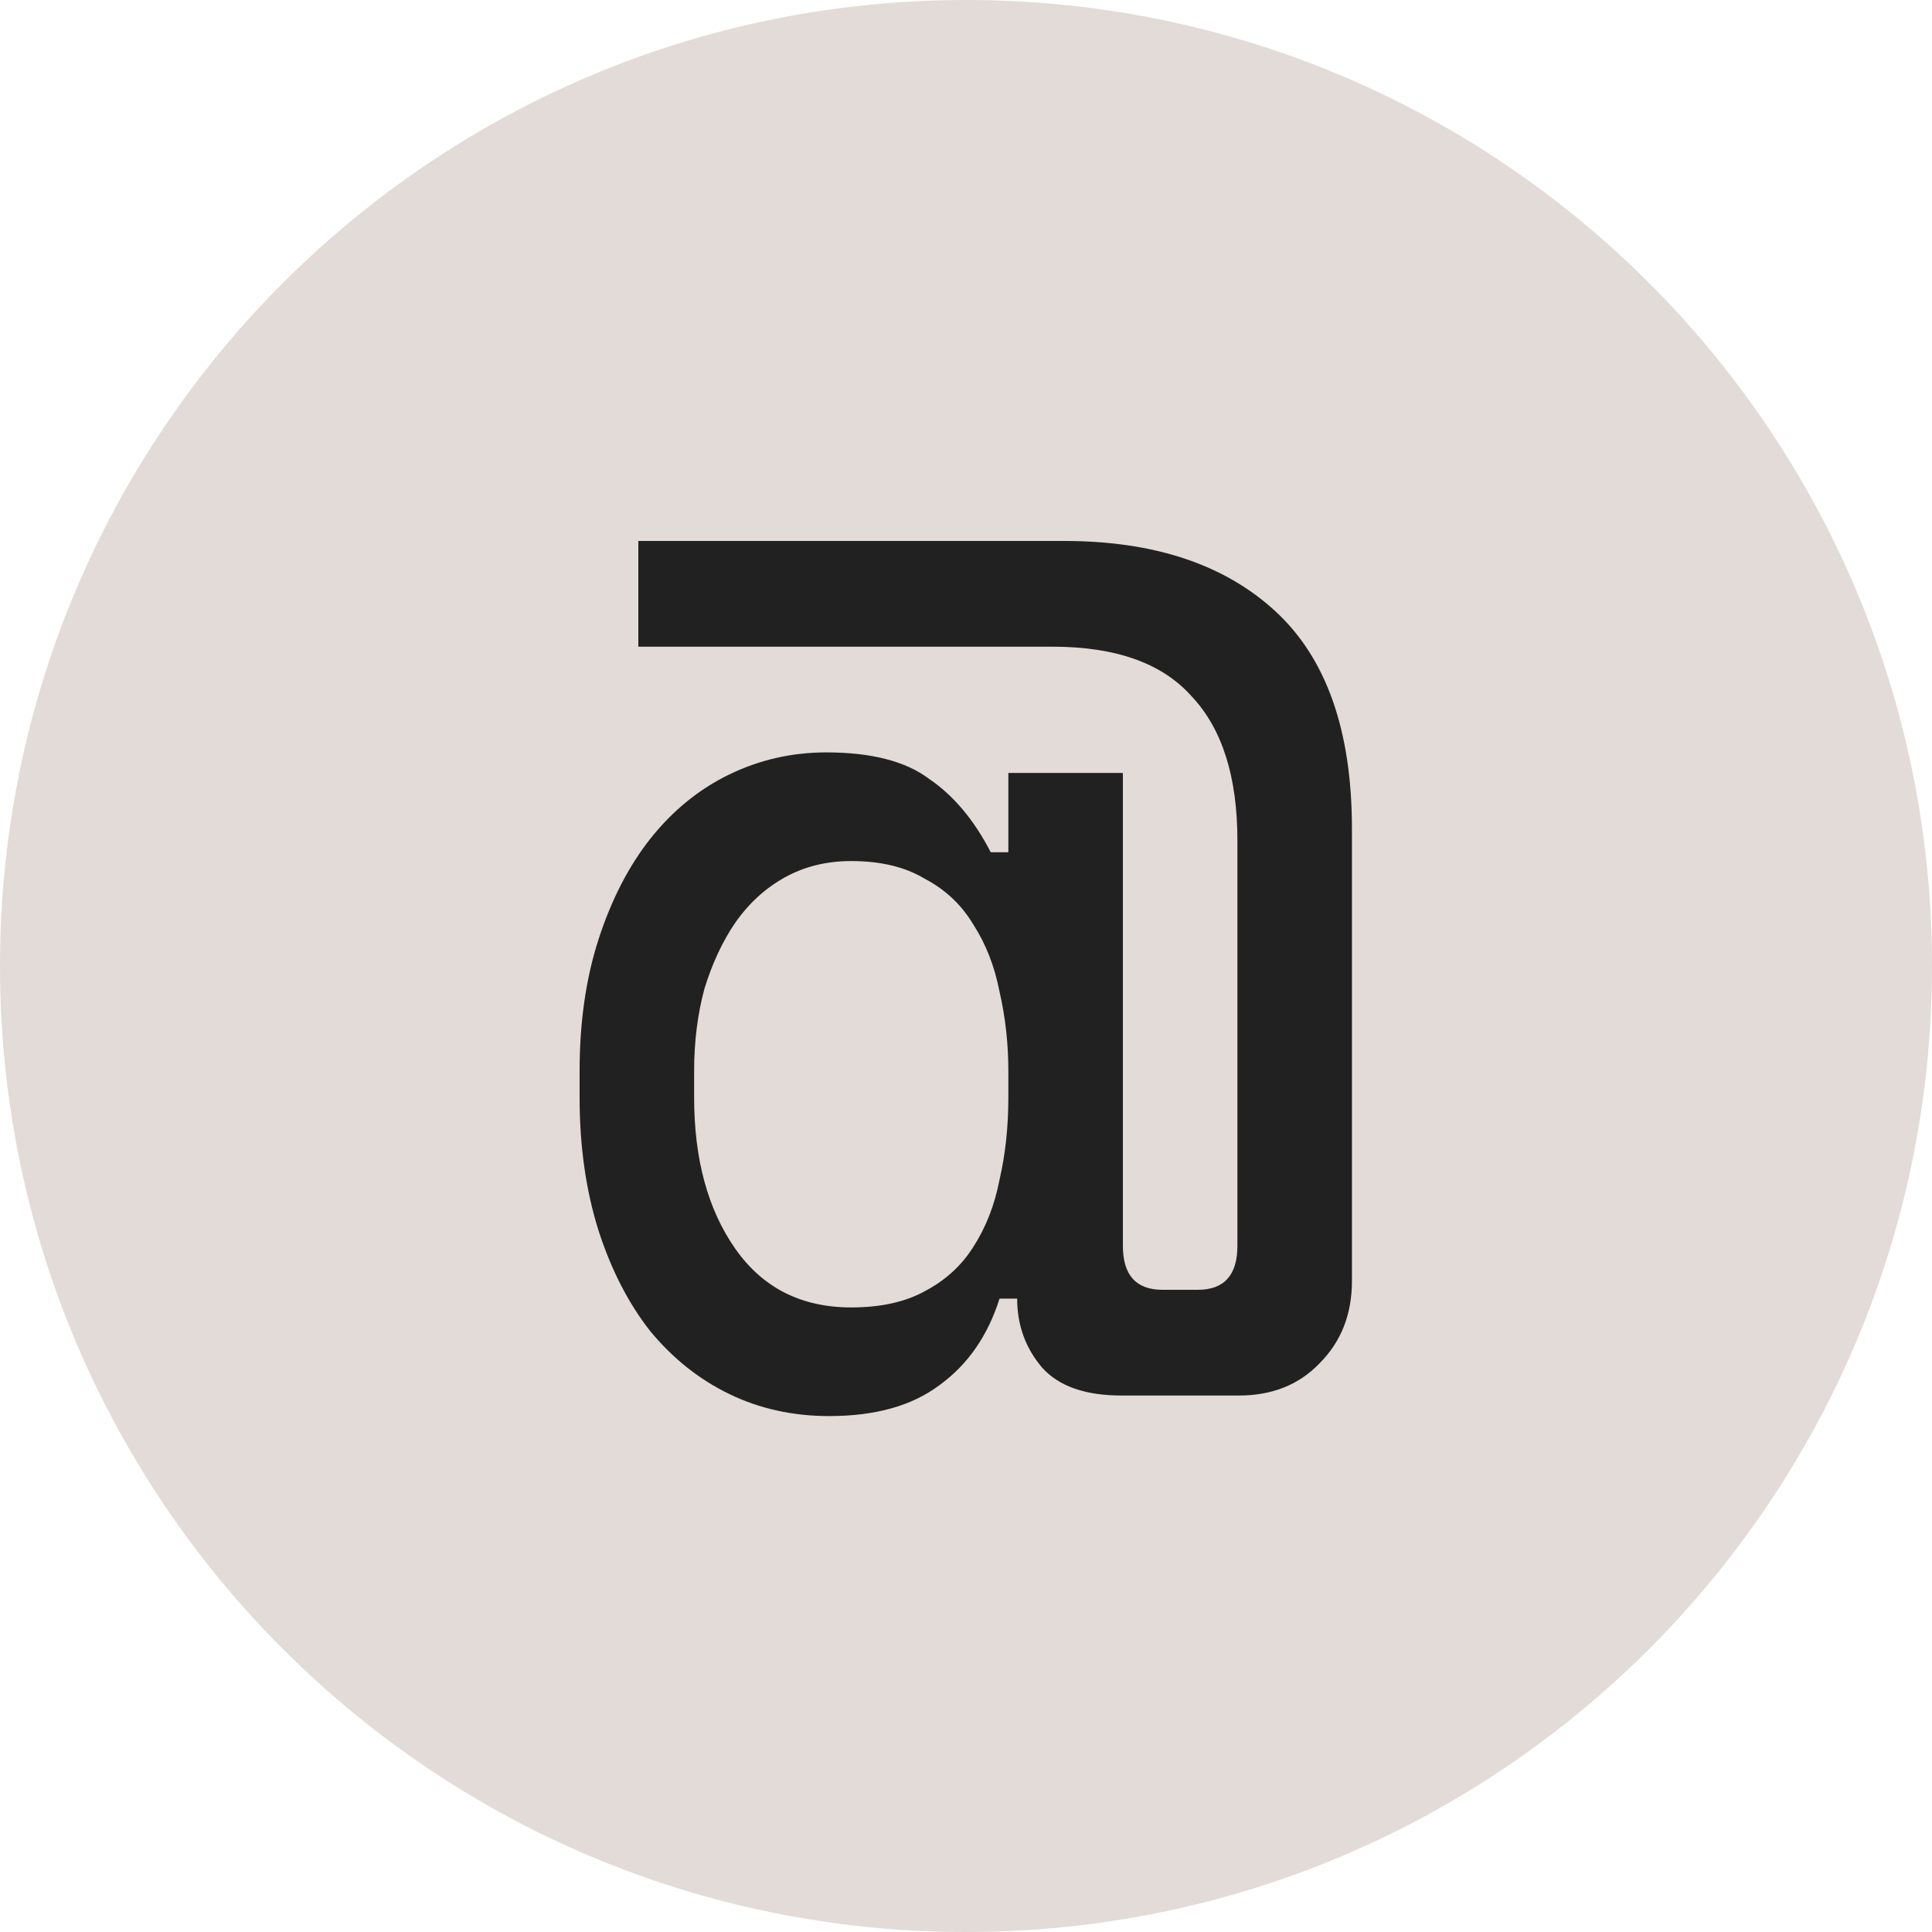<svg width="50" height="50" viewBox="0 0 50 50" fill="none" xmlns="http://www.w3.org/2000/svg">
<path d="M25 50C38.807 50 50 38.807 50 25C50 11.193 38.807 0 25 0C11.193 0 0 11.193 0 25C0 38.807 11.193 50 25 50Z" fill="#E3DBD7"/>
<path d="M16.52 16.736V14H27.54C29.871 14 31.695 14.608 33.012 15.824C34.329 17.04 34.988 18.915 34.988 21.448V33.152C34.988 34.013 34.709 34.723 34.152 35.28C33.62 35.837 32.923 36.116 32.062 36.116H29.022C28.085 36.116 27.401 35.875 26.97 35.394C26.539 34.887 26.324 34.292 26.324 33.608H25.868C25.564 34.571 25.045 35.318 24.31 35.85C23.601 36.382 22.651 36.648 21.46 36.648C20.523 36.648 19.661 36.458 18.876 36.078C18.091 35.698 17.407 35.153 16.824 34.444C16.267 33.735 15.823 32.873 15.494 31.86C15.165 30.821 15 29.669 15 28.402V27.718C15 26.451 15.165 25.311 15.494 24.298C15.823 23.285 16.267 22.423 16.824 21.714C17.407 20.979 18.091 20.422 18.876 20.042C19.661 19.662 20.497 19.472 21.384 19.472C22.549 19.472 23.436 19.7 24.044 20.156C24.677 20.587 25.209 21.22 25.64 22.056H26.096V20.004H29.06V32.24C29.06 33 29.402 33.38 30.086 33.38H30.998C31.682 33.38 32.024 33 32.024 32.24V21.752C32.024 20.105 31.631 18.864 30.846 18.028C30.086 17.167 28.883 16.736 27.236 16.736H16.52ZM22.03 33.836C22.79 33.836 23.423 33.697 23.93 33.418C24.462 33.139 24.88 32.759 25.184 32.278C25.513 31.771 25.741 31.189 25.868 30.53C26.02 29.871 26.096 29.162 26.096 28.402V27.718C26.096 27.009 26.02 26.325 25.868 25.666C25.741 25.007 25.513 24.425 25.184 23.918C24.88 23.411 24.462 23.019 23.93 22.74C23.423 22.436 22.79 22.284 22.03 22.284C21.397 22.284 20.827 22.423 20.32 22.702C19.813 22.981 19.383 23.373 19.028 23.88C18.699 24.361 18.433 24.931 18.23 25.59C18.053 26.249 17.964 26.958 17.964 27.718V28.402C17.964 29.998 18.319 31.303 19.028 32.316C19.737 33.329 20.738 33.836 22.03 33.836Z" fill="#212121"/>
</svg>
